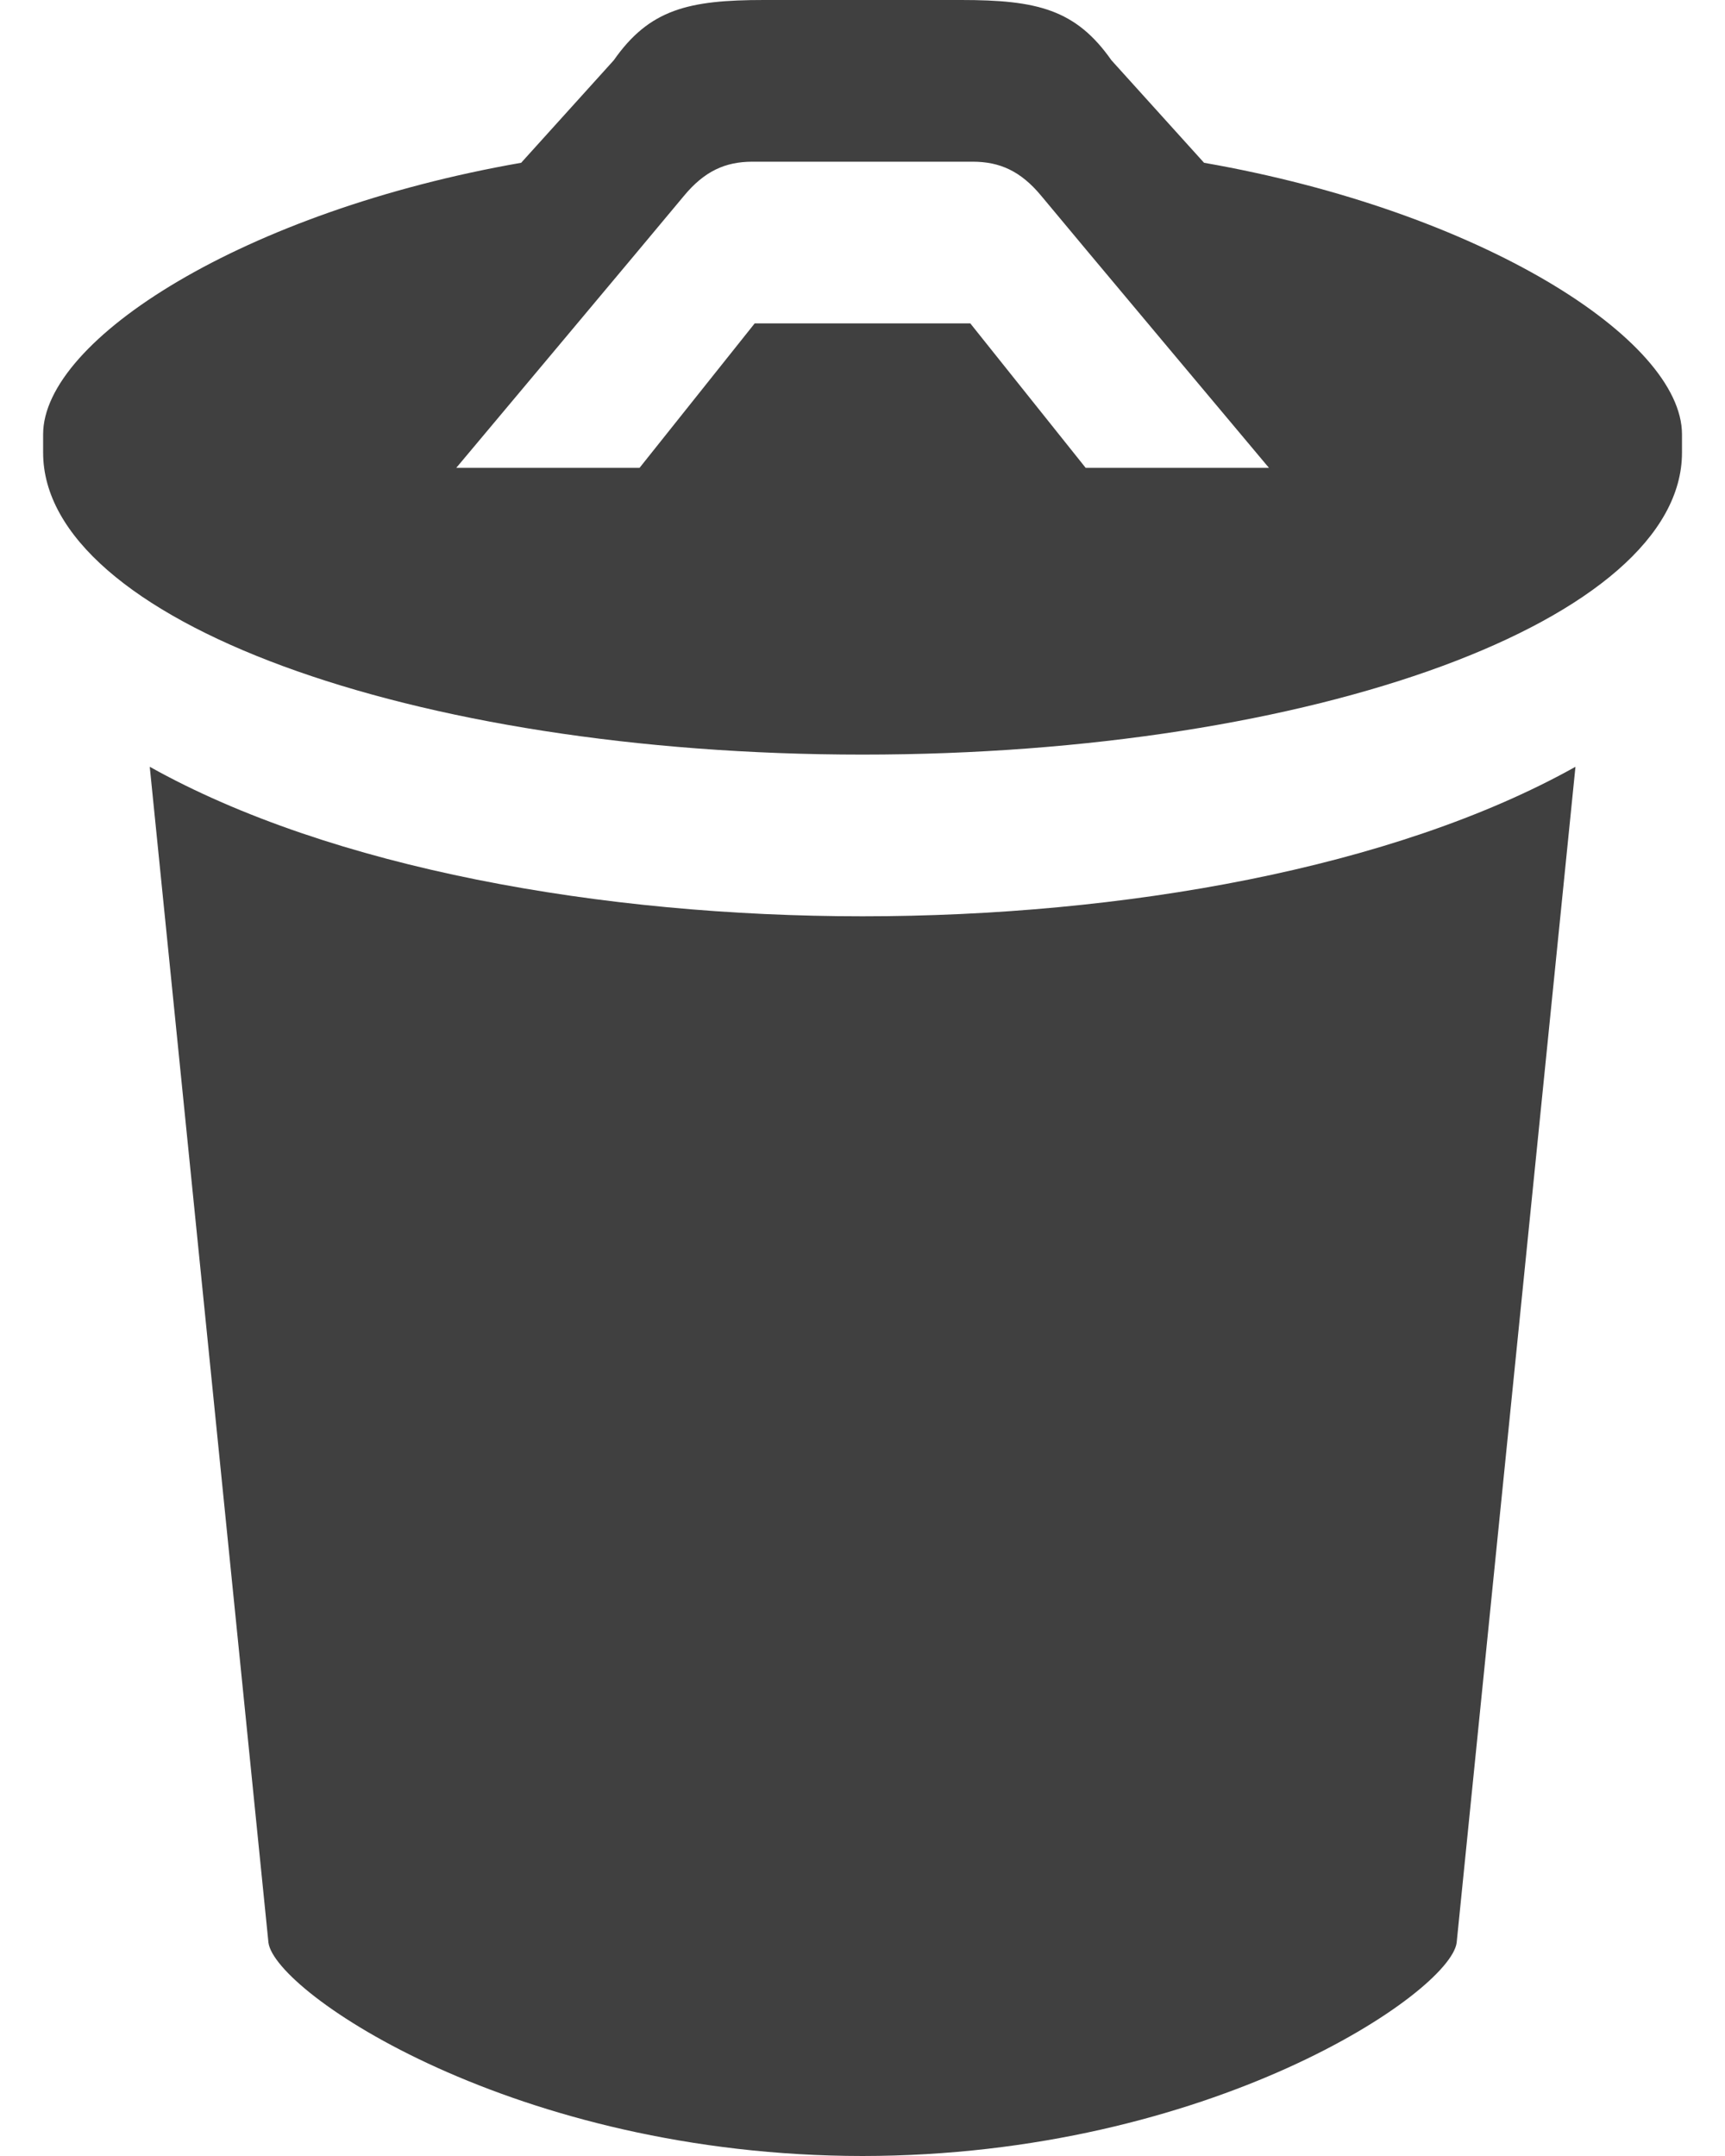 <svg width="16" height="20" viewBox="0 0 16 20" fill="none" xmlns="http://www.w3.org/2000/svg">
<path d="M1.389 7.113L2.49 18.021C2.551 18.482 4.777 19.998 8 20C11.225 19.998 13.451 18.482 13.511 18.021L14.613 7.113C12.929 8.055 10.412 8.5 8 8.5C5.59 8.5 3.072 8.055 1.389 7.113ZM11.168 1.51L10.309 0.559C9.977 0.086 9.617 0 8.916 0H7.085C6.385 0 6.024 0.086 5.693 0.559L4.834 1.51C2.264 1.959 0.4 3.15 0.4 4.029V4.199C0.4 5.746 3.803 7 8 7C12.198 7 15.601 5.746 15.601 4.199V4.029C15.601 3.15 13.738 1.959 11.168 1.51ZM10.07 4.34L9 3H7L5.932 4.34H4.232C4.232 4.34 6.094 2.119 6.343 1.818C6.533 1.588 6.727 1.5 6.979 1.5H9.022C9.275 1.5 9.469 1.588 9.659 1.818C9.907 2.119 11.77 4.34 11.77 4.34H10.07Z" fill="#404040"/>
</svg>
